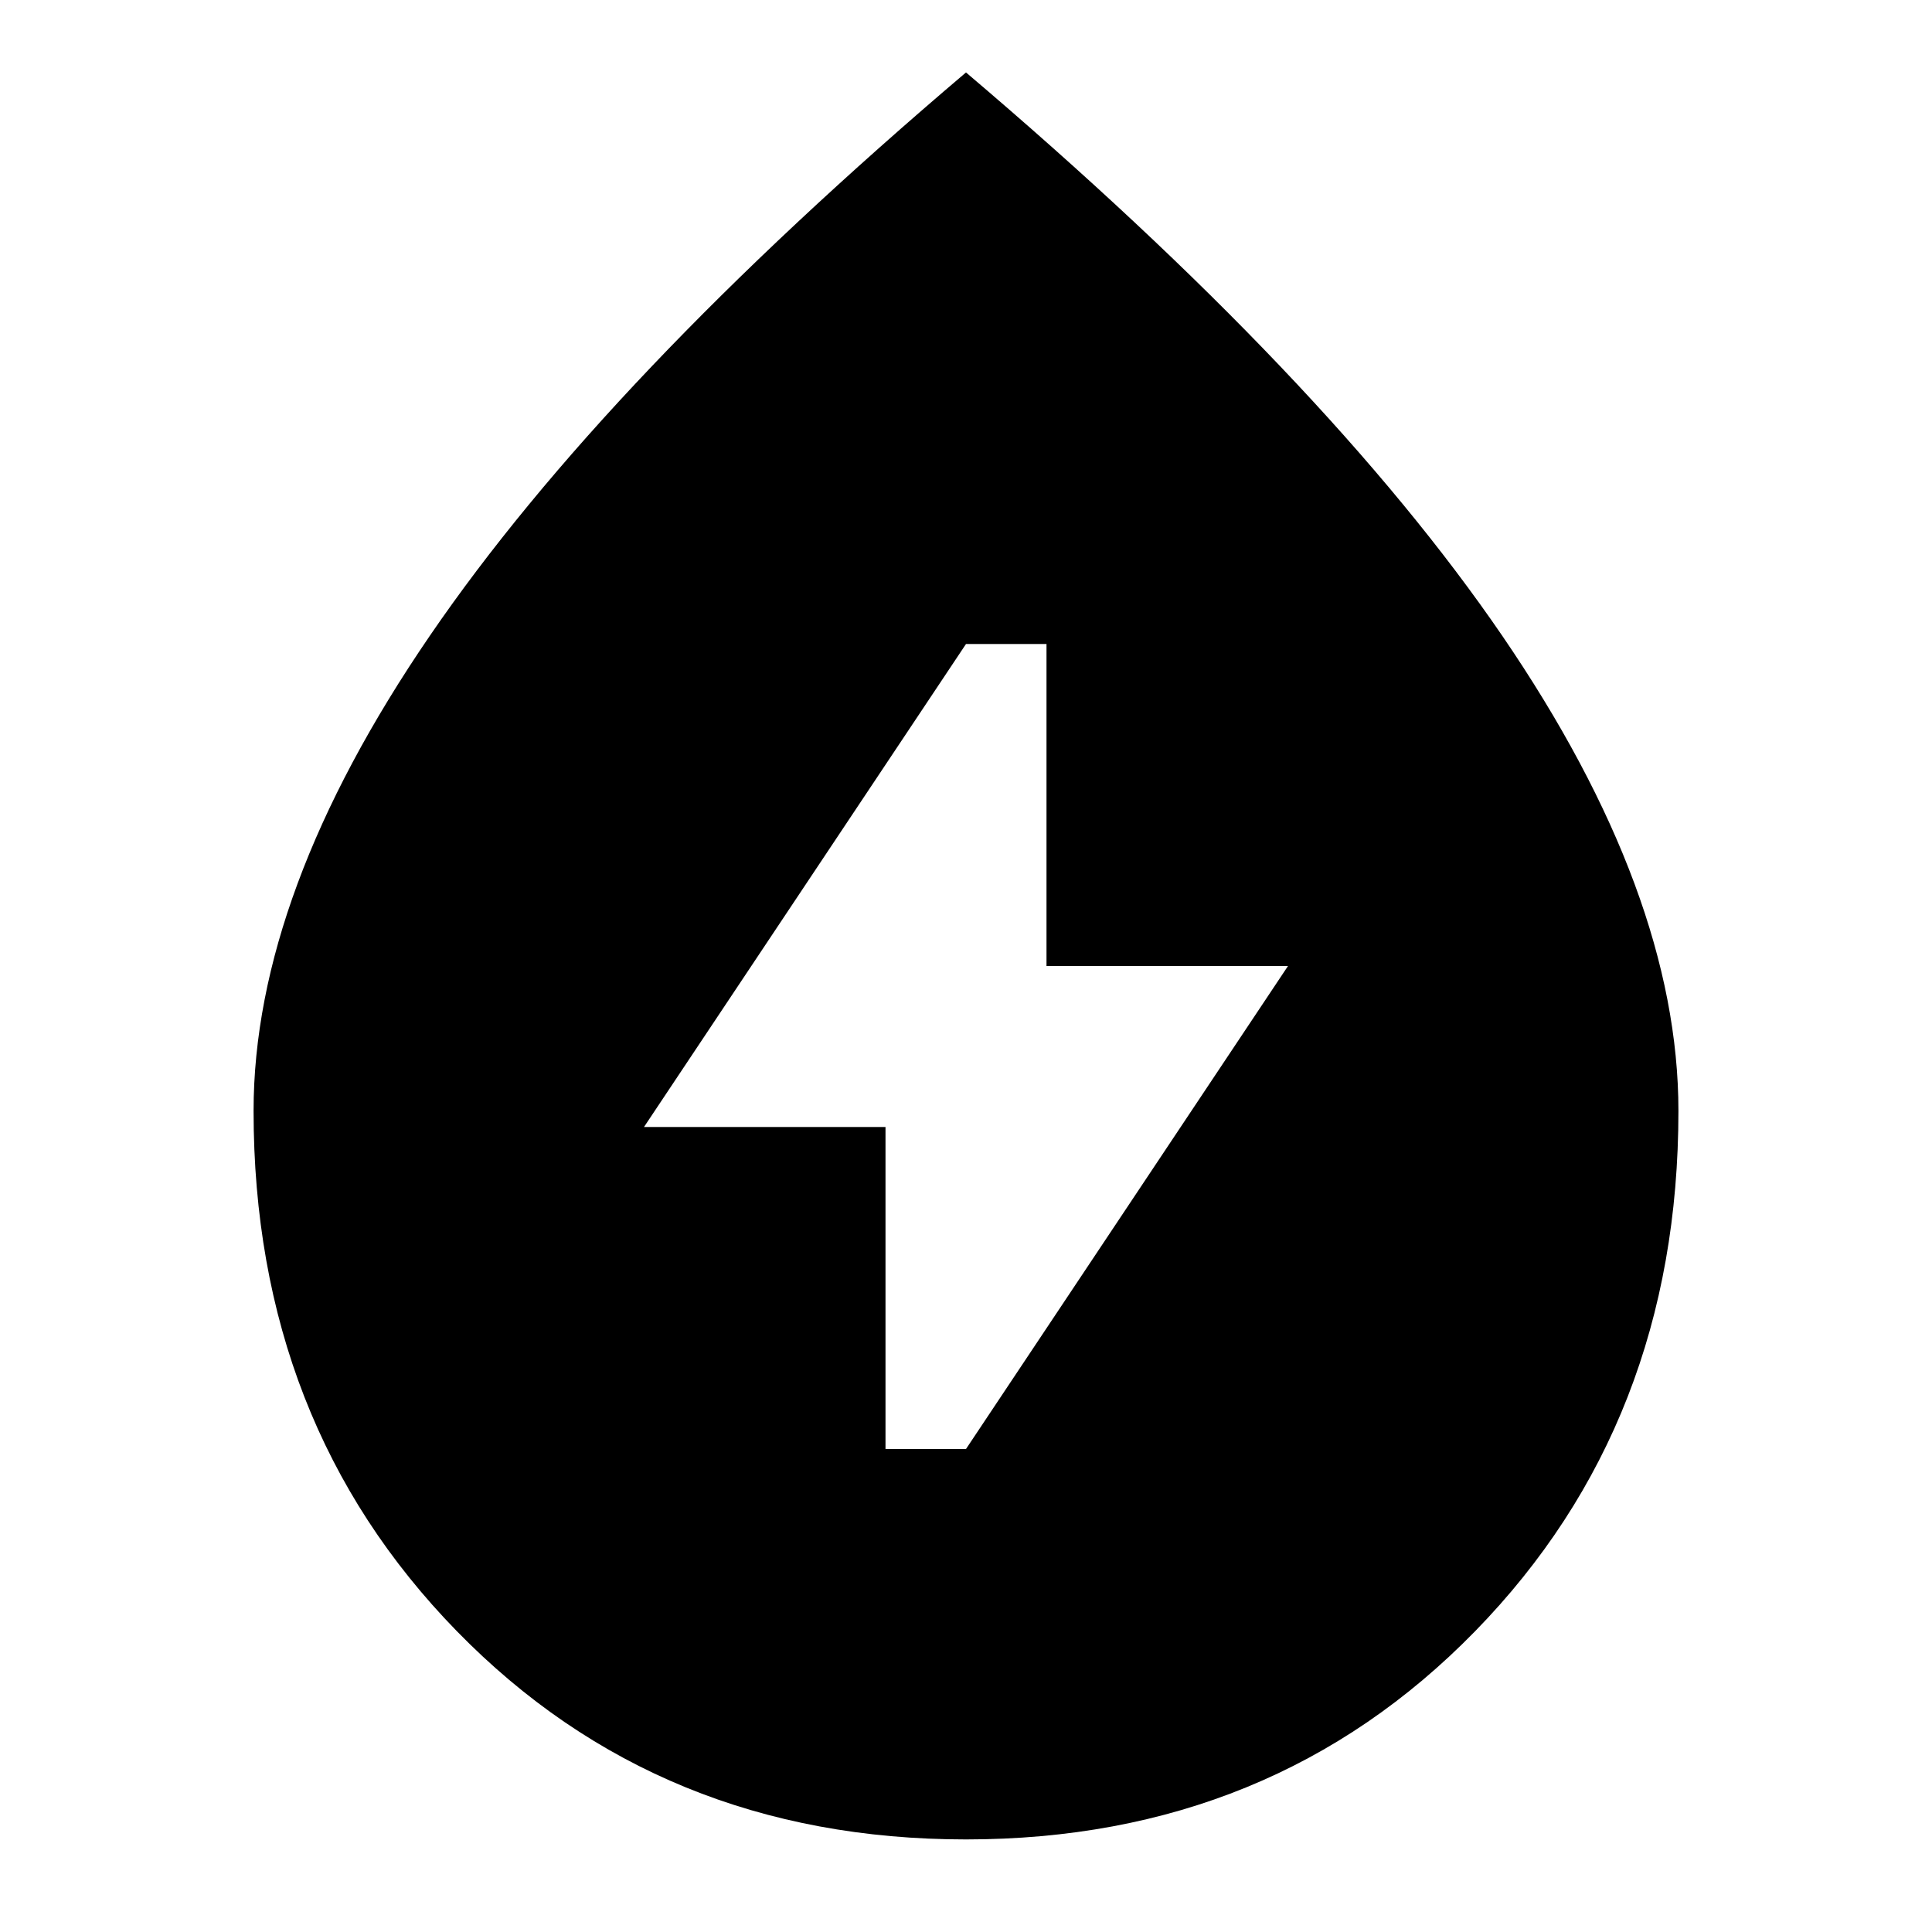 <svg xmlns="http://www.w3.org/2000/svg" height="24" width="24"><path d="M11 18h1l4-6h-3V8h-1l-4 6h3Zm1 4.85q-3.8 0-6.325-2.587Q3.15 17.675 3.15 13.8q0-2.7 2.188-5.9Q7.525 4.7 12 .9q4.475 3.8 6.663 7 2.187 3.2 2.187 5.9 0 3.875-2.525 6.463Q15.8 22.85 12 22.85Z"/></svg>
